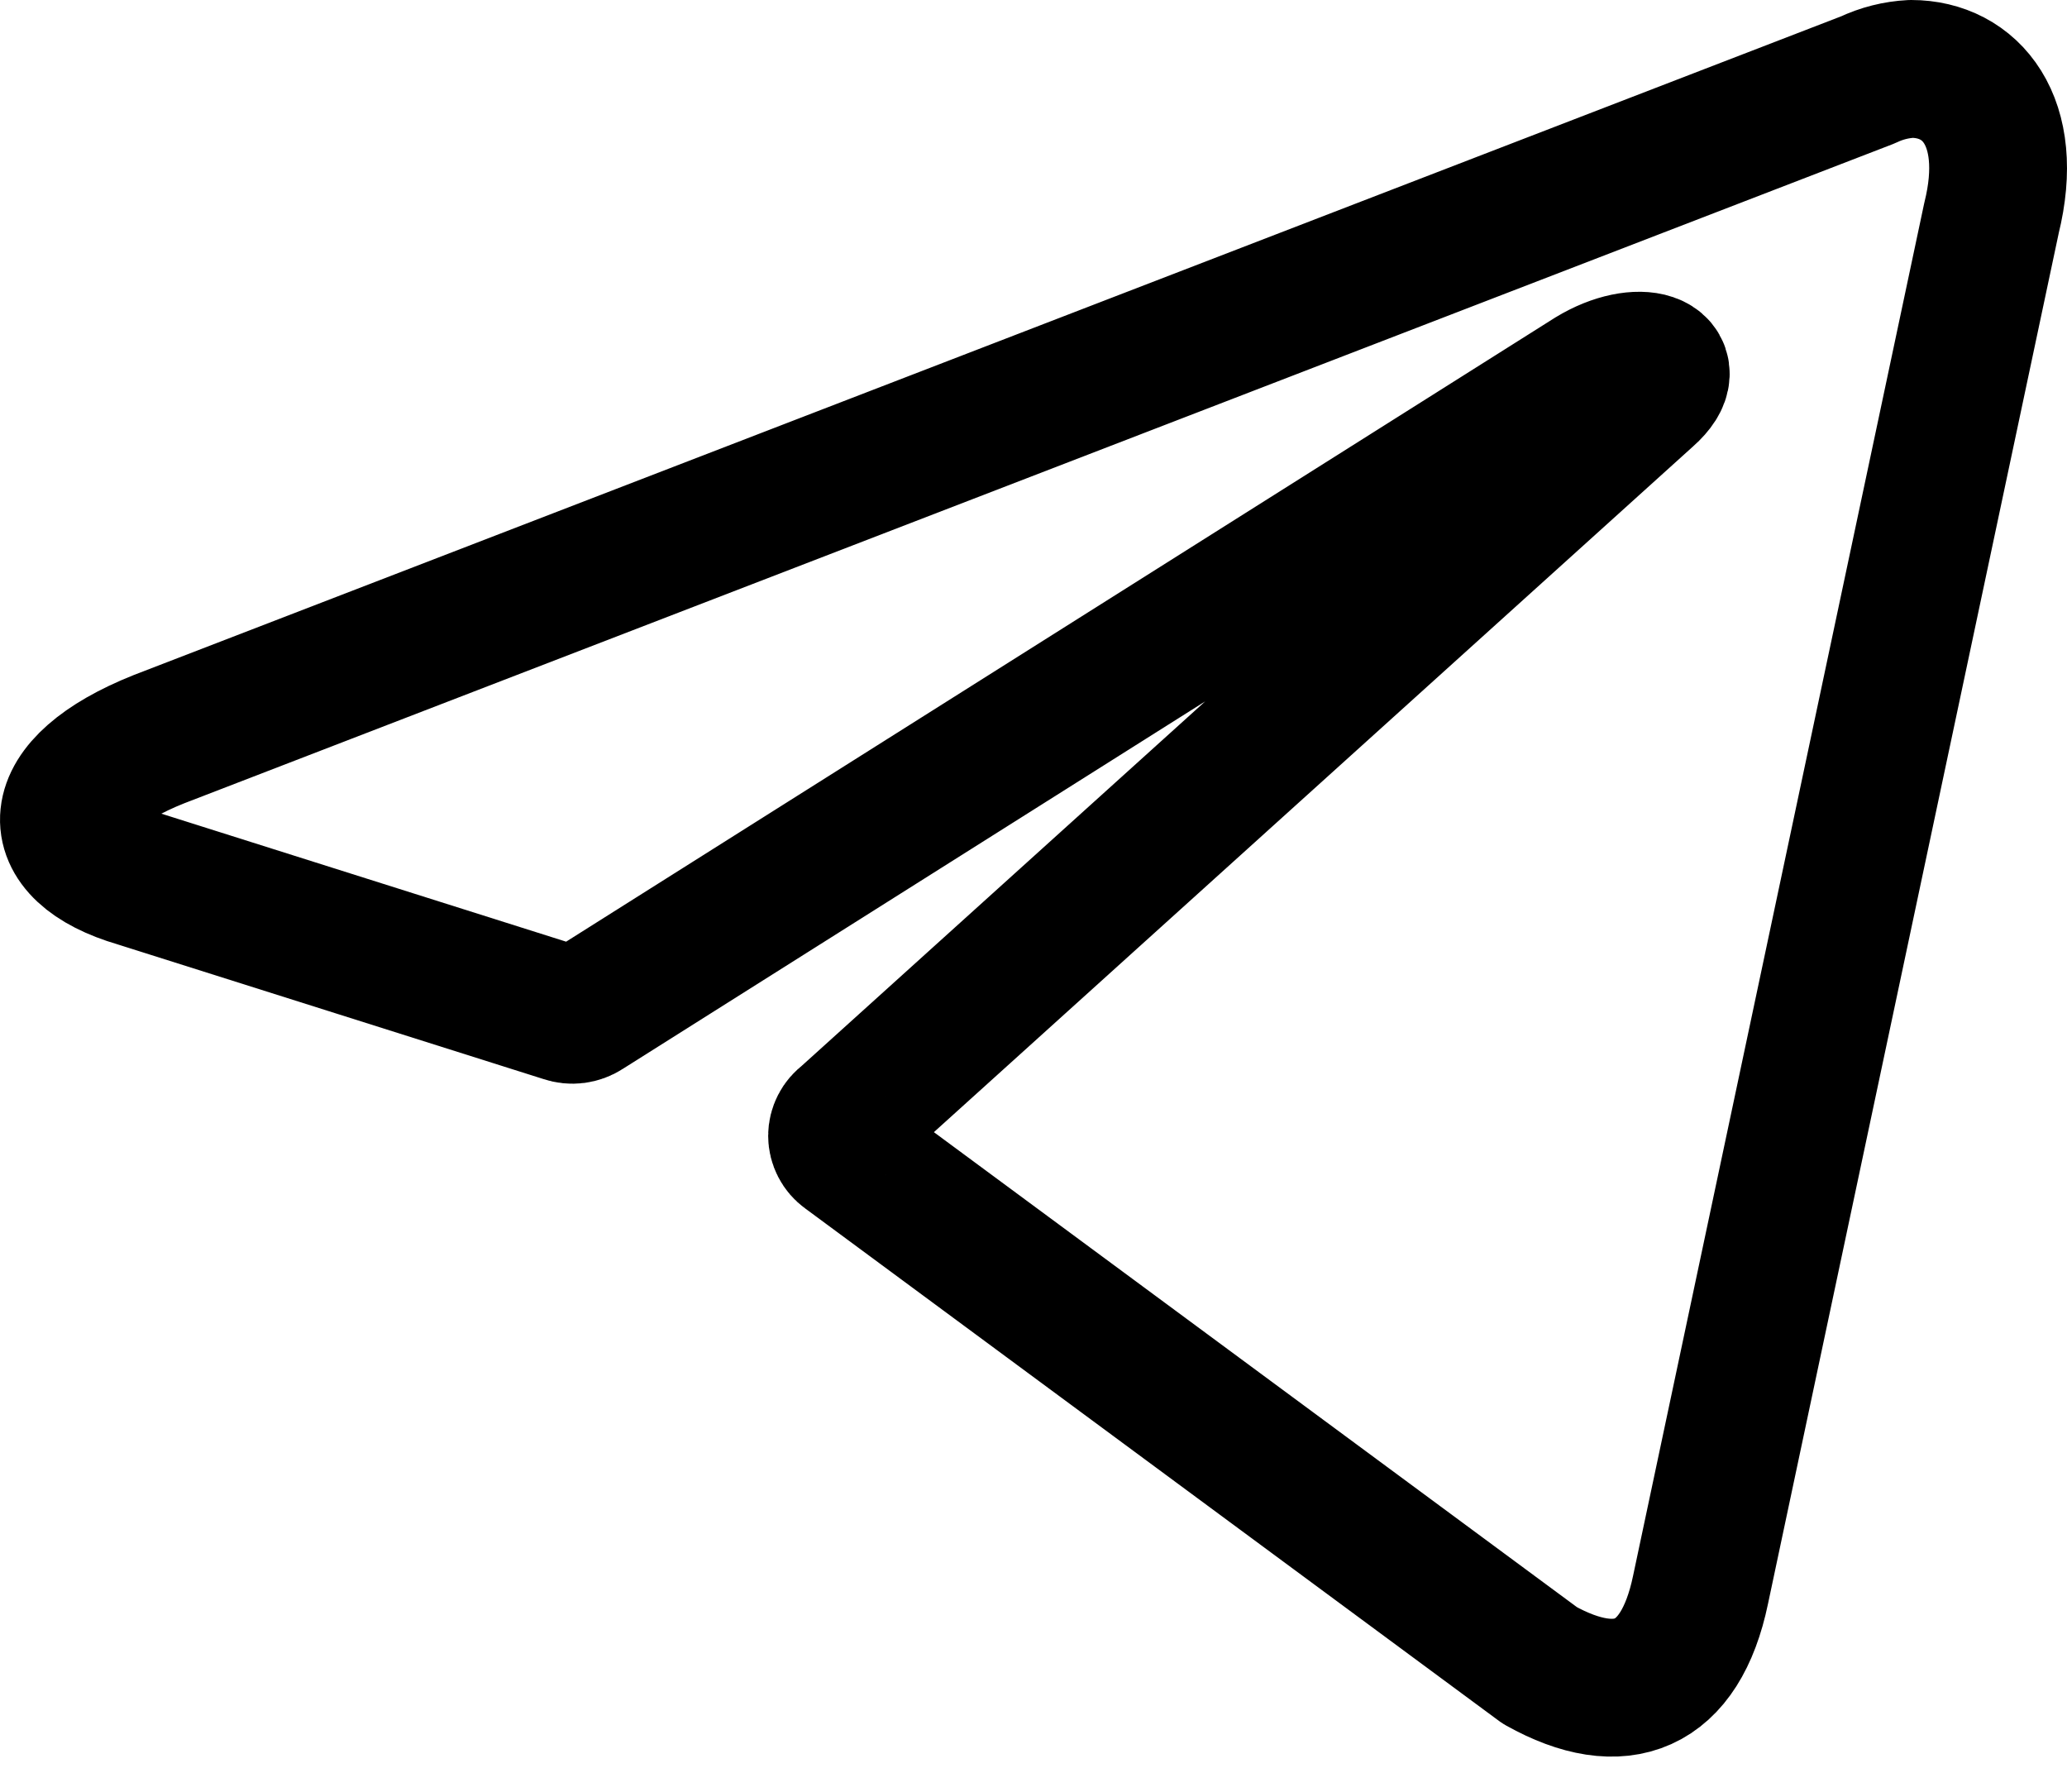 <svg width="30" height="26" viewBox="0 0 30 26" fill="none" xmlns="http://www.w3.org/2000/svg">
<path d="M27.739 1C28.602 1 29.253 1.757 28.904 3.165L24.681 23.071C24.386 24.486 23.53 24.826 22.35 24.168L12.276 16.728C12.237 16.7 12.205 16.663 12.183 16.62C12.161 16.577 12.149 16.53 12.149 16.482C12.149 16.434 12.161 16.387 12.183 16.344C12.205 16.301 12.237 16.264 12.276 16.236L23.909 5.73C24.439 5.261 23.795 5.034 23.099 5.458L8.499 14.669C8.455 14.698 8.404 14.716 8.352 14.723C8.299 14.73 8.246 14.724 8.196 14.707L1.997 12.747C0.62 12.346 0.62 11.399 2.308 10.726L27.11 1.159C27.307 1.065 27.521 1.011 27.739 1Z" stroke="black" stroke-width="2" stroke-linecap="round" stroke-linejoin="round"/>
</svg>
